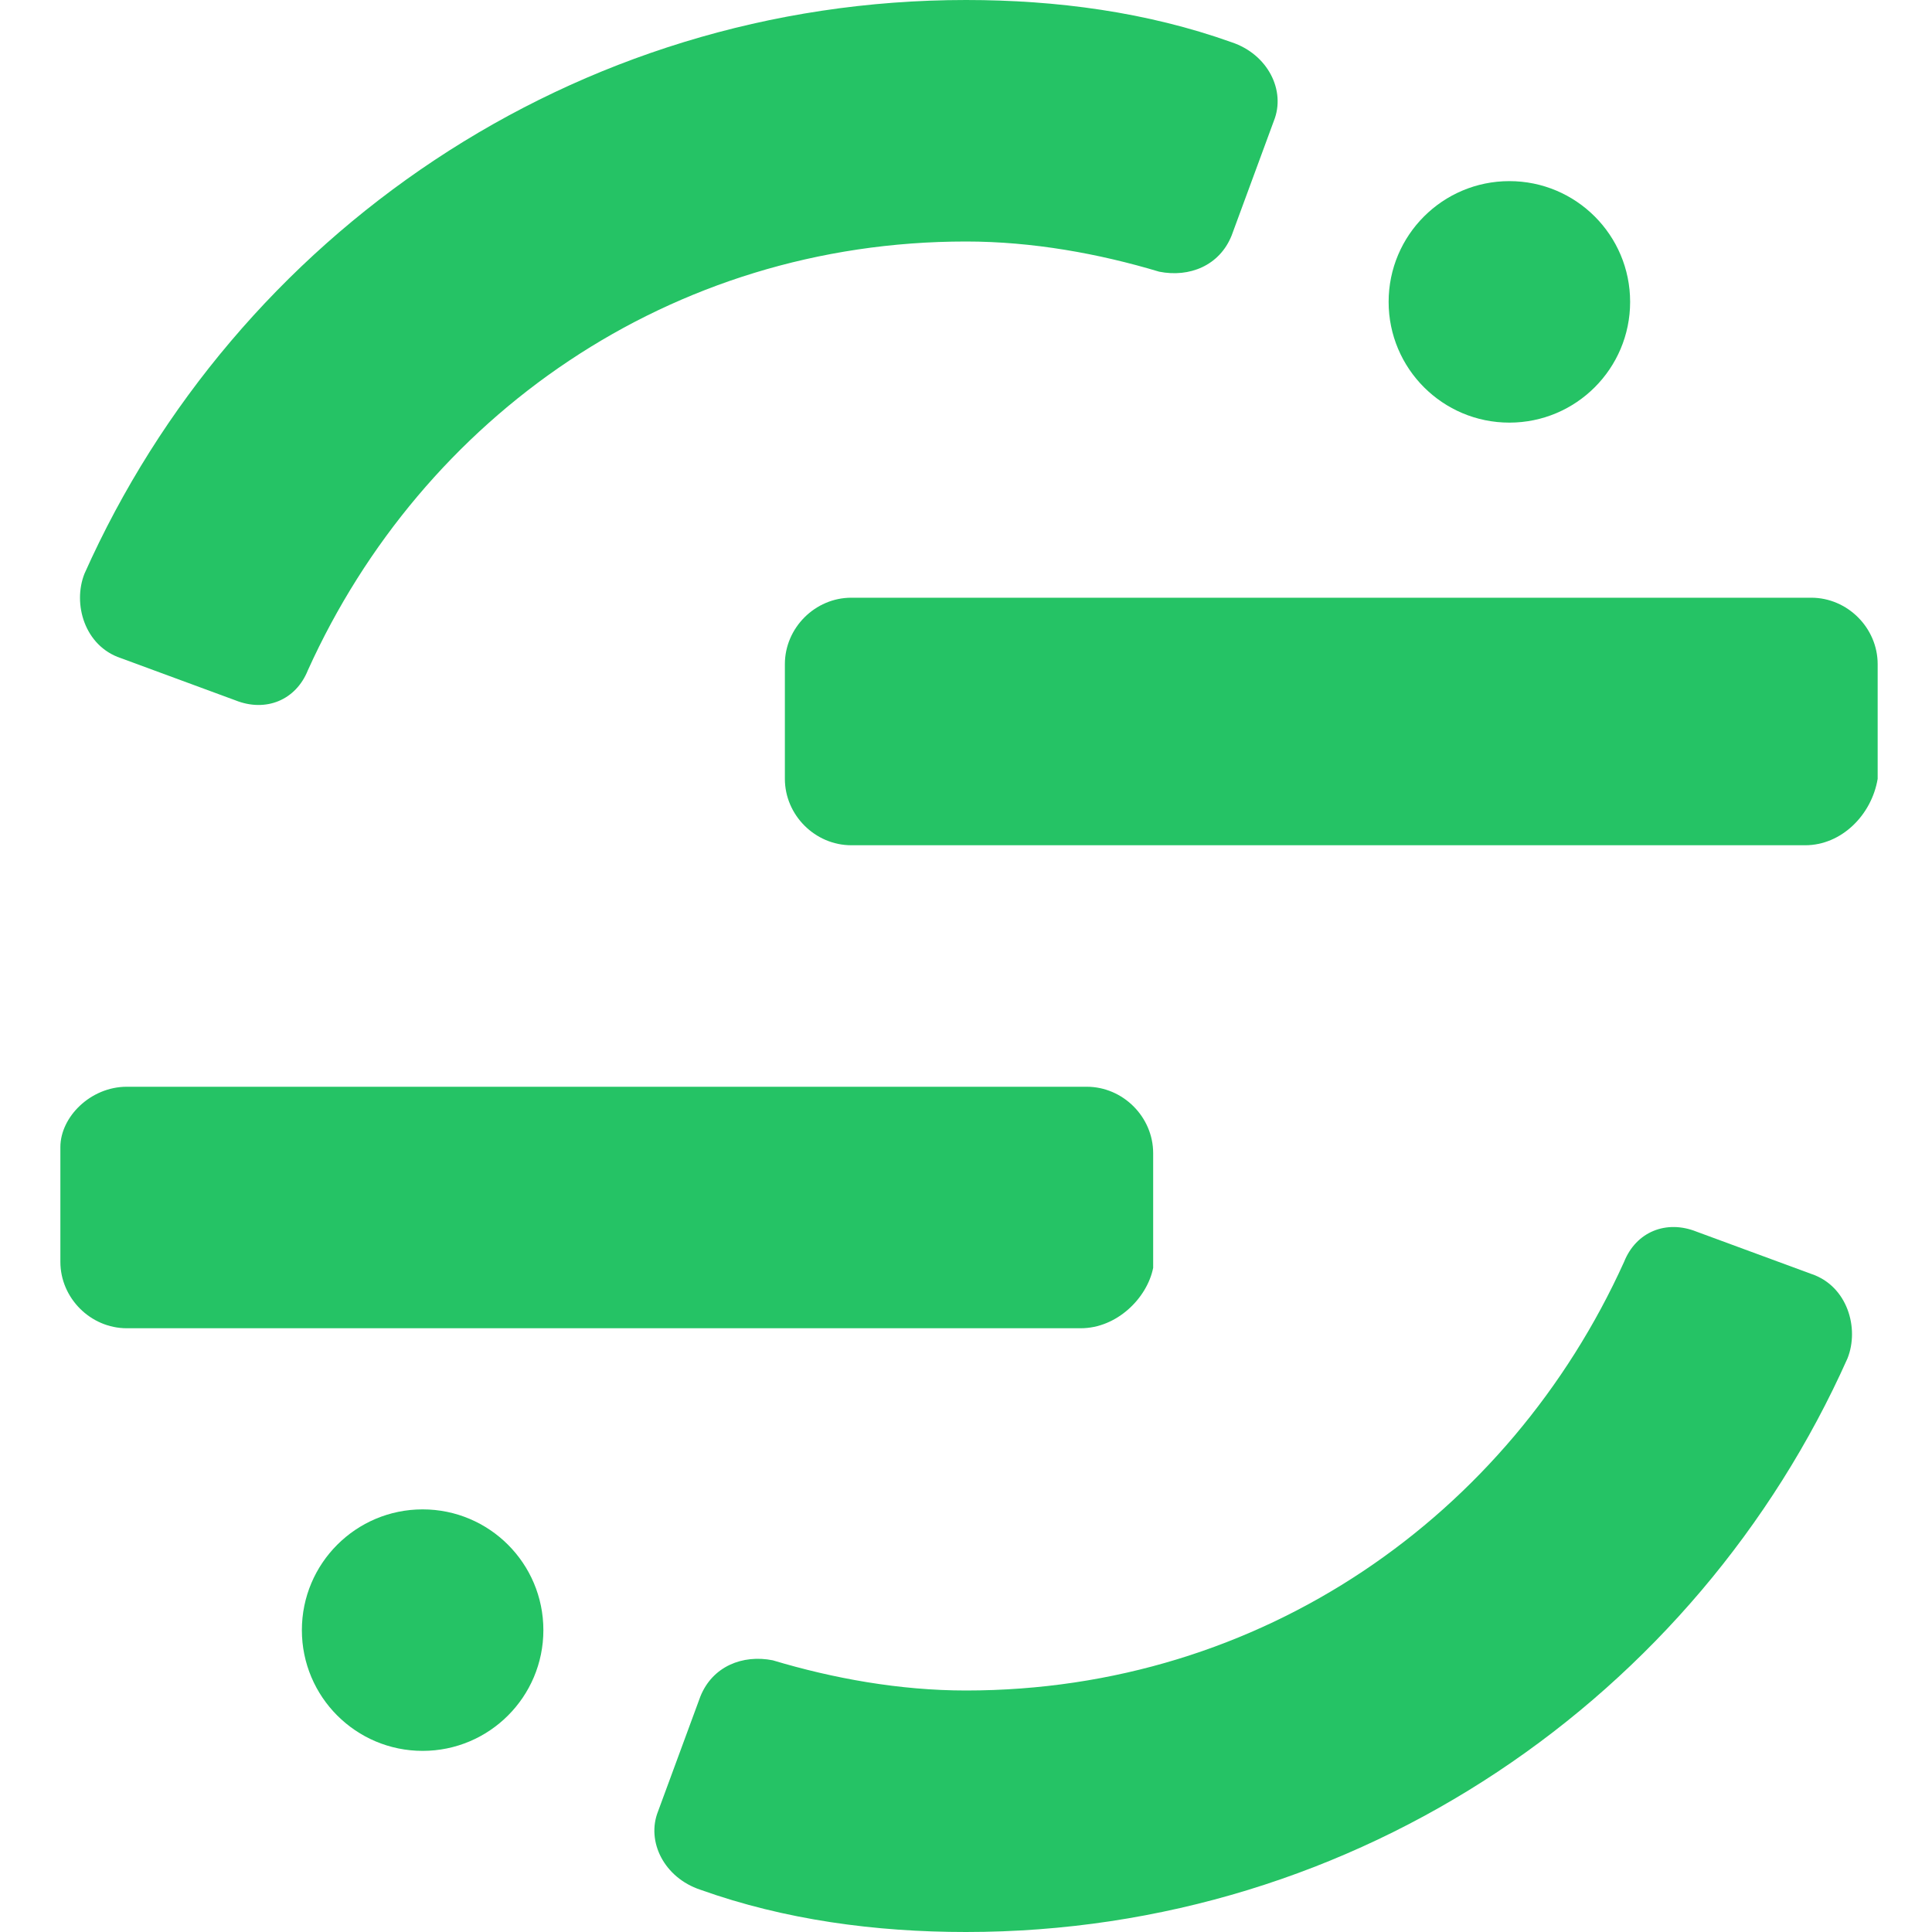 <svg class="ub-w_24px ub-h_24px ub-box-szg_border-box" version="1.1" xmlns="http://www.w3.org/2000/svg" viewBox="0 0 32 32"><g><g><path fill="#25C365" d="M29.9,14H14.1c-0.6,0-1.1-0.5-1.1-1.1v-1.9c0-0.6,0.5-1.1,1.1-1.1h15.9c0.6,0,1.1,0.5,1.1,1.1v1.9 C31,13.5,30.5,14,29.9,14z"/><path fill="#25C365" d="M17.9,22H2.1C1.5,22,1,21.5,1,20.9v-1.9C1,18.5,1.5,18,2.1,18h15.9c0.6,0,1.1,0.5,1.1,1.1v1.9 C19,21.5,18.5,22,17.9,22z"/><circle fill="#25C365" cx="7" cy="27" r="2"/><circle fill="#25C365" cx="25" cy="5" r="2"/><g><path fill="#25C365" d="M16,28c-1.1,0-2.2-0.2-3.2-0.5c-0.5-0.1-1,0.1-1.2,0.6L10.9,30c-0.2,0.5,0.1,1.1,0.7,1.3 C13,31.8,14.5,32,16,32c6.5,0,12.1-3.9,14.6-9.5c0.2-0.5,0-1.2-0.6-1.4l-1.9-0.7c-0.5-0.2-1,0-1.2,0.5C25,25.1,20.9,28,16,28z"/><path fill="#25C365" d="M16,4c1.1,0,2.2,0.2,3.2,0.5c0.5,0.1,1-0.1,1.2-0.6L21.1,2c0.2-0.5-0.1-1.1-0.7-1.3C19,0.2,17.5,0,16,0 C9.5,0,3.9,3.9,1.4,9.5c-0.2,0.5,0,1.2,0.6,1.4l1.9,0.7c0.5,0.2,1,0,1.2-0.5C7,6.9,11.1,4,16,4z"/></g></g></g></svg>